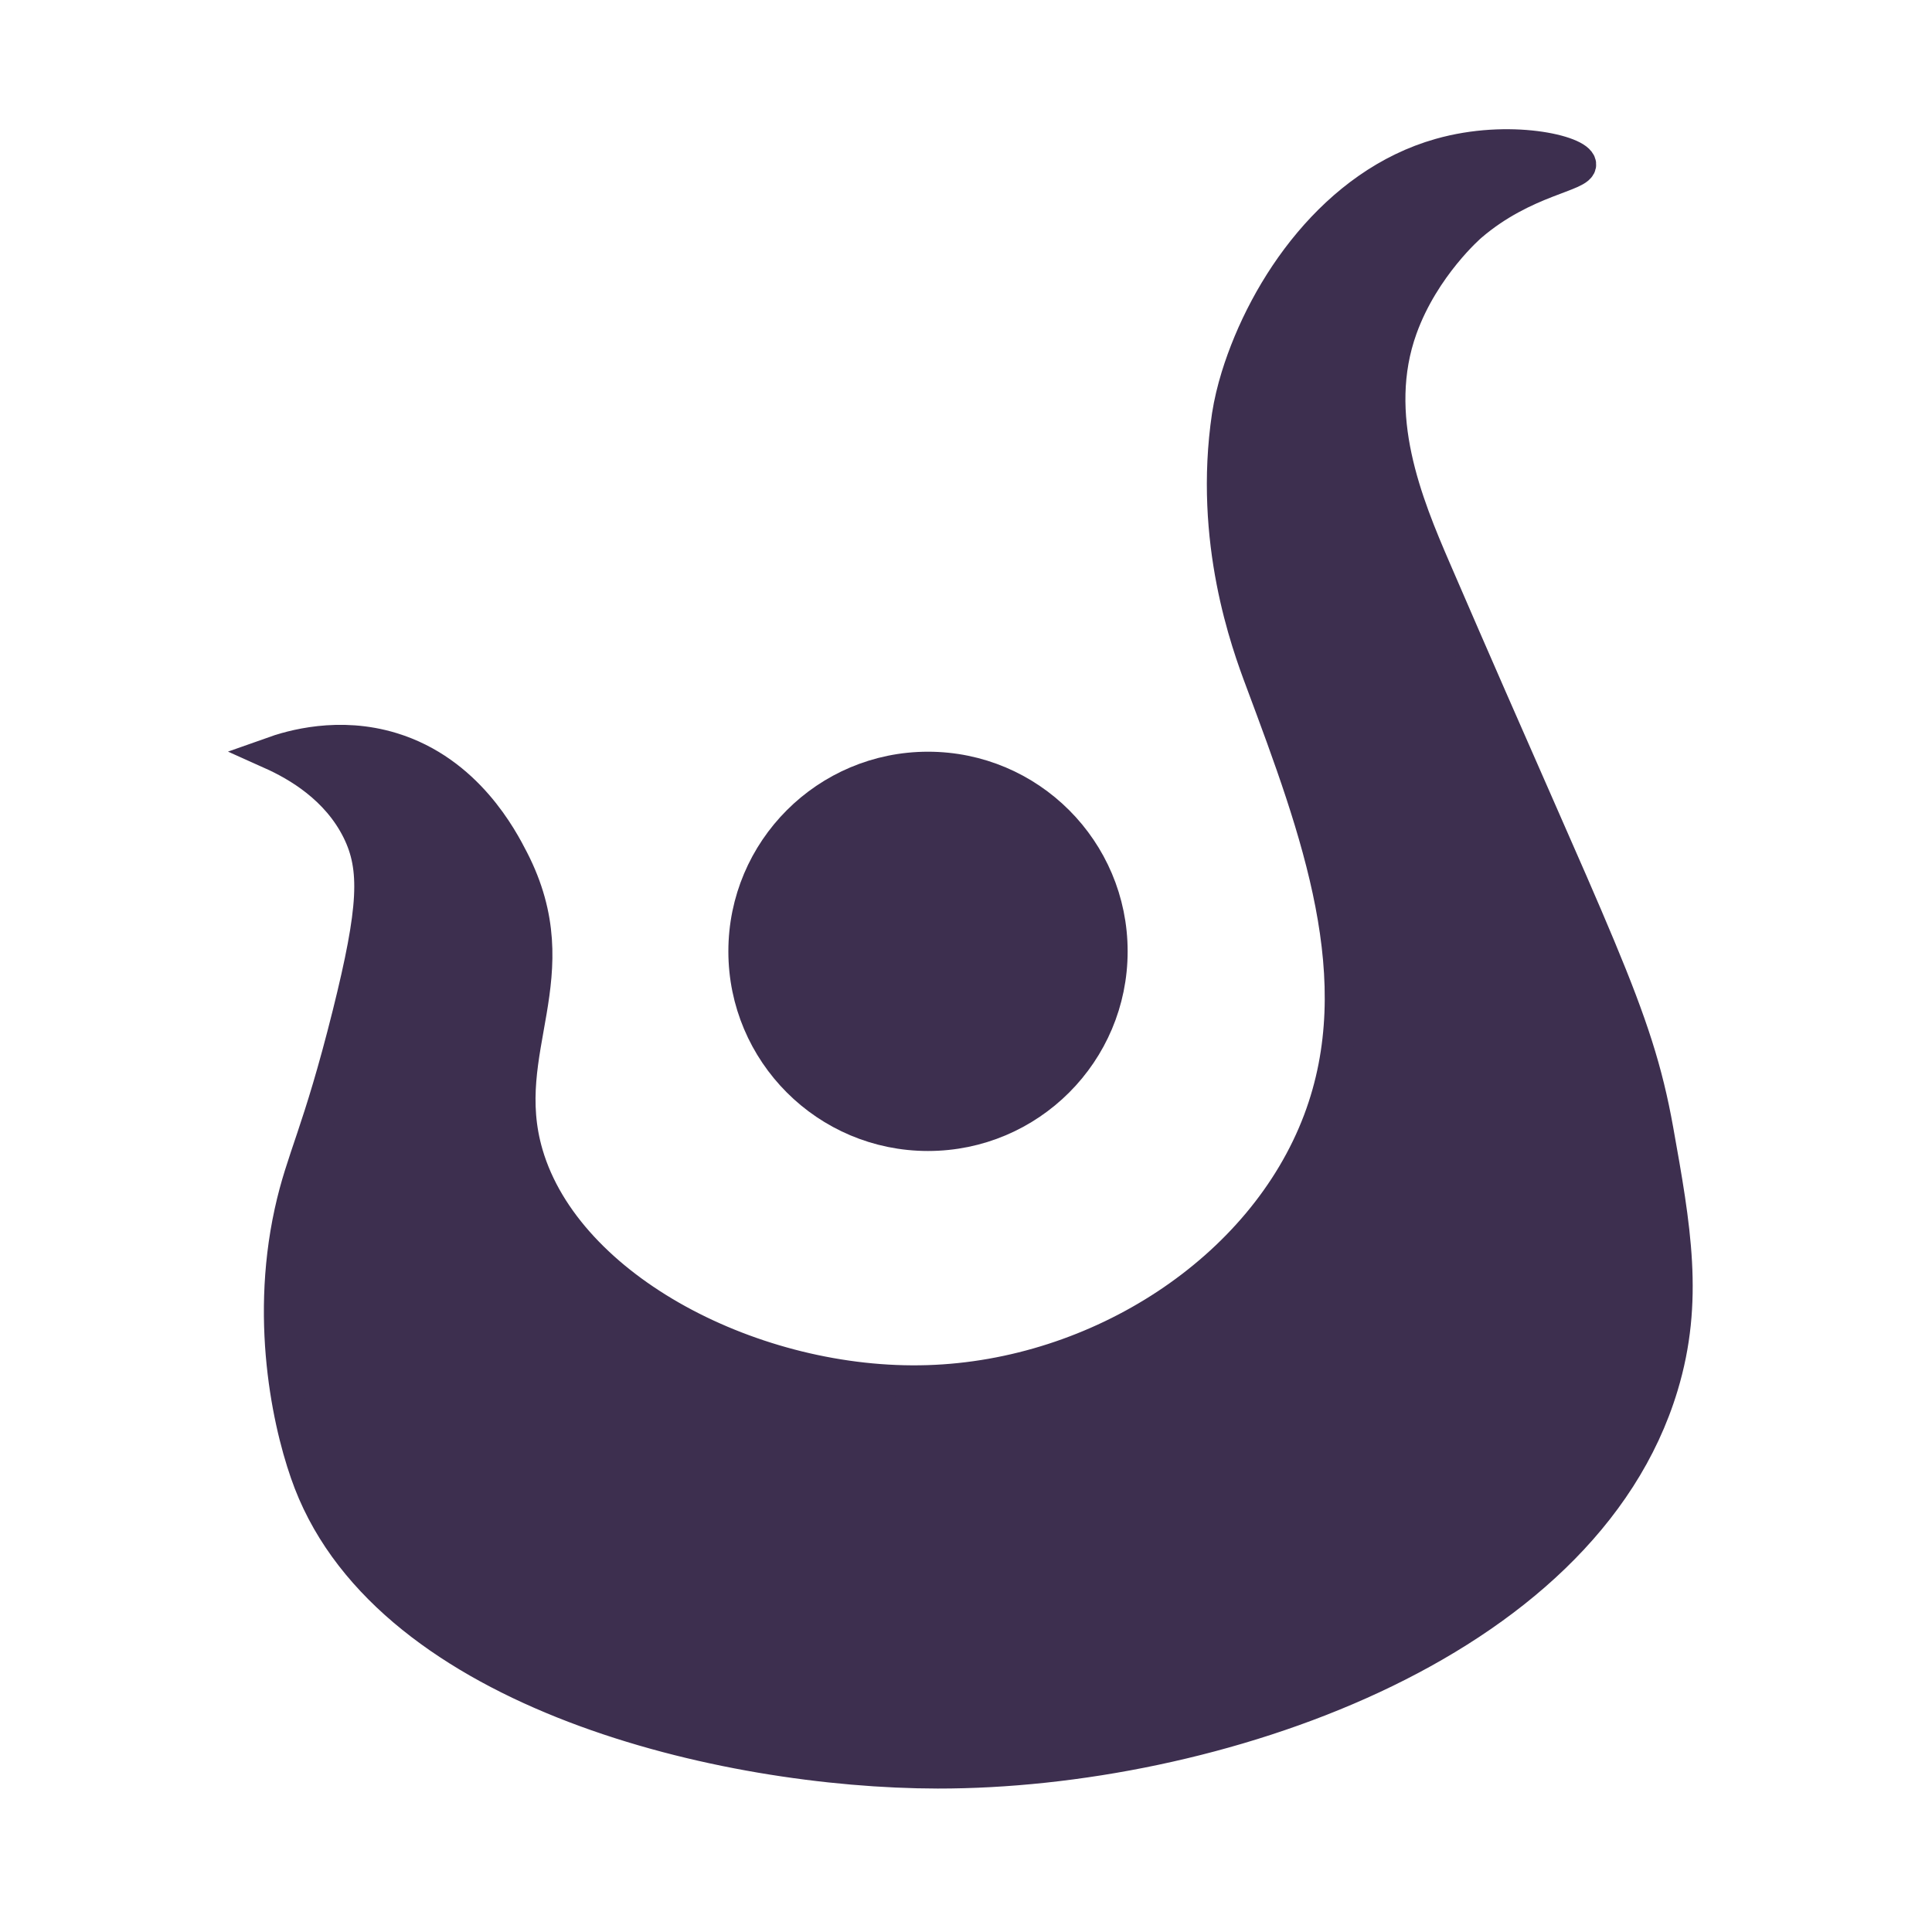<?xml version="1.0" encoding="utf-8"?>
<!-- Generator: Adobe Illustrator 23.0.1, SVG Export Plug-In . SVG Version: 6.00 Build 0)  -->
<svg version="1.1" id="Ascll" xmlns="http://www.w3.org/2000/svg" xmlns:xlink="http://www.w3.org/1999/xlink" x="0px" y="0px"
	 viewBox="0 0 120 120" style="enable-background:new 0 0 120 120;" xml:space="preserve">
<style type="text/css">
	.st0{fill:#3D2F4F;stroke:#3D2F4F;stroke-width:2;stroke-miterlimit:10;}
</style>
<path class="st0" d="M16.84,46.79c1.65,0.74,4.09,2.16,5.4,4.8c1.16,2.35,1.03,4.85-0.6,11.4c-1.86,7.45-2.86,8.91-3.6,12.3
	c-1.56,7.13,0.03,13.77,1.2,16.8c5.08,13.15,25.71,17.98,39,18c16.96,0.02,40.09-7.72,45-24c1.6-5.29,0.78-9.87-0.3-15.9
	c-1.32-7.37-3.67-11.33-13.8-34.8c-1.77-4.1-4.05-9.59-2.1-15c1.39-3.86,4.31-6.37,4.31-6.37c3.35-2.88,6.88-3.09,6.79-3.83
	c-0.1-0.8-4.4-1.82-8.7-0.6c-6.51,1.84-10.87,8.21-12.6,13.8c-0.25,0.82-0.44,1.6-0.57,2.43c-1.15,7.77,1.2,14.15,2.07,16.47
	c3.48,9.33,6.91,18.52,3.6,27.3c-3.51,9.31-13.73,15.87-24.3,16.2c-10.71,0.34-22.43-5.7-24.9-14.1c-1.92-6.53,2.82-11.07-0.9-18.3
	c-0.66-1.28-2.81-5.47-7.5-6.9C21.06,45.49,18.13,46.33,16.84,46.79z"/>
<circle class="st0" cx="57.64" cy="59.09" r="11.4"/>
</svg>
